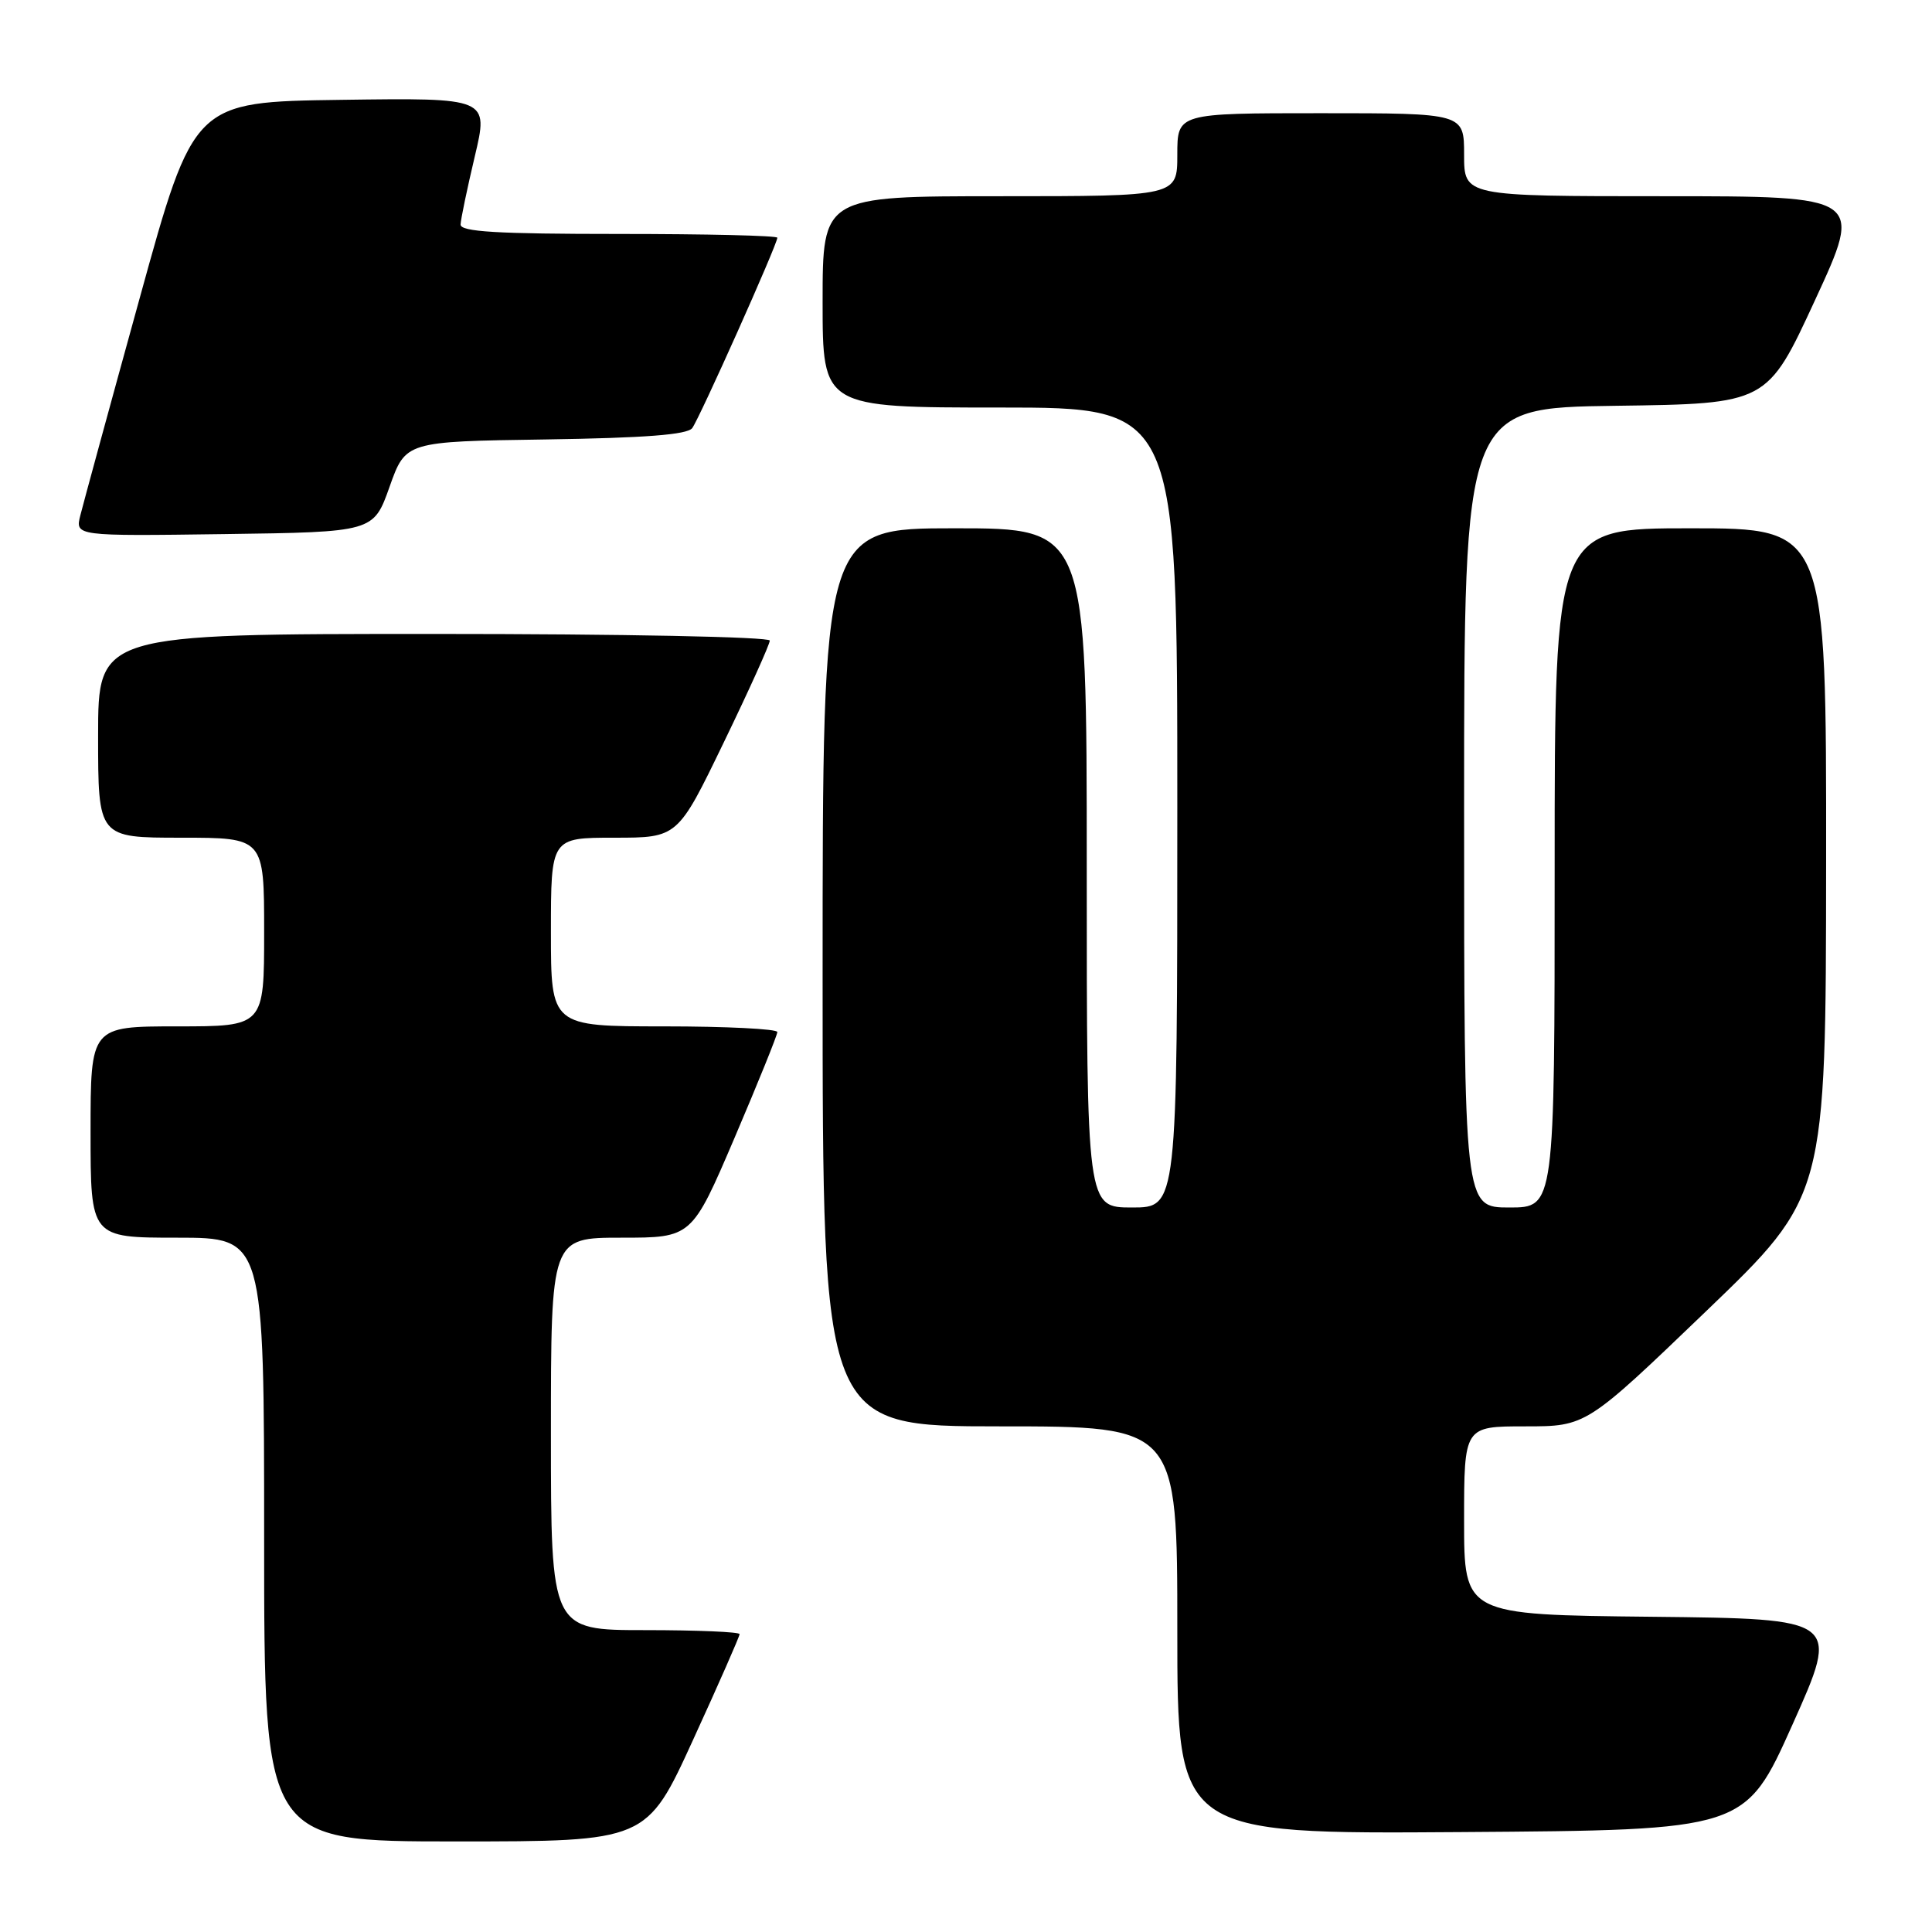 <?xml version="1.0" encoding="UTF-8" standalone="no"?>
<!DOCTYPE svg PUBLIC "-//W3C//DTD SVG 1.1//EN" "http://www.w3.org/Graphics/SVG/1.1/DTD/svg11.dtd" >
<svg xmlns="http://www.w3.org/2000/svg" xmlns:xlink="http://www.w3.org/1999/xlink" version="1.1" viewBox="0 0 256 256">
 <g >
 <path fill="currentColor"
d=" M 91.84 230.53 C 95.23 223.13 98.00 216.83 98.00 216.53 C 98.00 216.24 92.38 216.00 85.50 216.00 C 73.00 216.00 73.00 216.00 73.00 190.00 C 73.00 164.00 73.00 164.00 82.34 164.00 C 91.67 164.00 91.67 164.00 97.34 150.75 C 100.45 143.46 103.00 137.16 103.00 136.75 C 103.00 136.34 96.25 136.00 88.00 136.00 C 73.00 136.00 73.00 136.00 73.00 123.50 C 73.00 111.00 73.00 111.00 81.40 111.00 C 89.80 111.00 89.80 111.00 95.90 98.38 C 99.26 91.44 102.00 85.37 102.00 84.88 C 102.00 84.39 82.55 84.00 57.50 84.00 C 13.00 84.00 13.00 84.00 13.00 97.50 C 13.00 111.00 13.00 111.00 24.00 111.00 C 35.00 111.00 35.00 111.00 35.00 123.50 C 35.00 136.00 35.00 136.00 23.50 136.00 C 12.00 136.00 12.00 136.00 12.00 150.00 C 12.00 164.00 12.00 164.00 23.50 164.00 C 35.00 164.00 35.00 164.00 35.00 204.00 C 35.00 244.00 35.00 244.00 60.34 244.00 C 85.68 244.00 85.68 244.00 91.84 230.53 Z  M 237.52 228.50 C 243.79 214.50 243.79 214.50 218.89 214.23 C 194.00 213.97 194.00 213.97 194.00 201.48 C 194.00 189.00 194.00 189.00 202.09 189.00 C 210.18 189.00 210.18 189.00 226.06 173.75 C 241.94 158.50 241.94 158.50 241.97 114.25 C 242.00 70.00 242.00 70.00 224.00 70.00 C 206.00 70.00 206.00 70.00 206.00 115.00 C 206.00 160.00 206.00 160.00 200.00 160.00 C 194.00 160.00 194.00 160.00 194.00 107.02 C 194.00 54.04 194.00 54.04 214.08 53.77 C 234.16 53.50 234.16 53.50 240.51 39.75 C 246.86 26.00 246.86 26.00 220.43 26.00 C 194.00 26.00 194.00 26.00 194.00 20.50 C 194.00 15.00 194.00 15.00 175.00 15.00 C 156.00 15.00 156.00 15.00 156.00 20.50 C 156.00 26.00 156.00 26.00 132.50 26.00 C 109.00 26.00 109.00 26.00 109.00 40.00 C 109.00 54.00 109.00 54.00 132.50 54.00 C 156.00 54.00 156.00 54.00 156.00 107.00 C 156.00 160.00 156.00 160.00 150.00 160.00 C 144.00 160.00 144.00 160.00 144.00 115.00 C 144.00 70.00 144.00 70.00 126.50 70.00 C 109.00 70.00 109.00 70.00 109.00 129.50 C 109.00 189.00 109.00 189.00 132.50 189.00 C 156.00 189.00 156.00 189.00 156.00 216.01 C 156.00 243.02 156.00 243.02 193.62 242.76 C 231.25 242.50 231.25 242.50 237.52 228.50 Z  M 51.62 64.50 C 53.75 58.50 53.75 58.50 72.27 58.23 C 85.47 58.03 91.06 57.60 91.72 56.73 C 92.68 55.46 103.00 32.38 103.00 31.50 C 103.00 31.22 93.55 31.00 82.00 31.00 C 65.85 31.00 61.01 30.71 61.03 29.75 C 61.05 29.06 61.90 25.00 62.91 20.73 C 64.75 12.96 64.75 12.96 45.21 13.23 C 25.68 13.50 25.68 13.50 18.51 39.50 C 14.56 53.80 11.03 66.75 10.65 68.27 C 9.95 71.04 9.95 71.04 29.72 70.77 C 49.49 70.50 49.49 70.50 51.62 64.50 Z "/>
</g>
</svg>